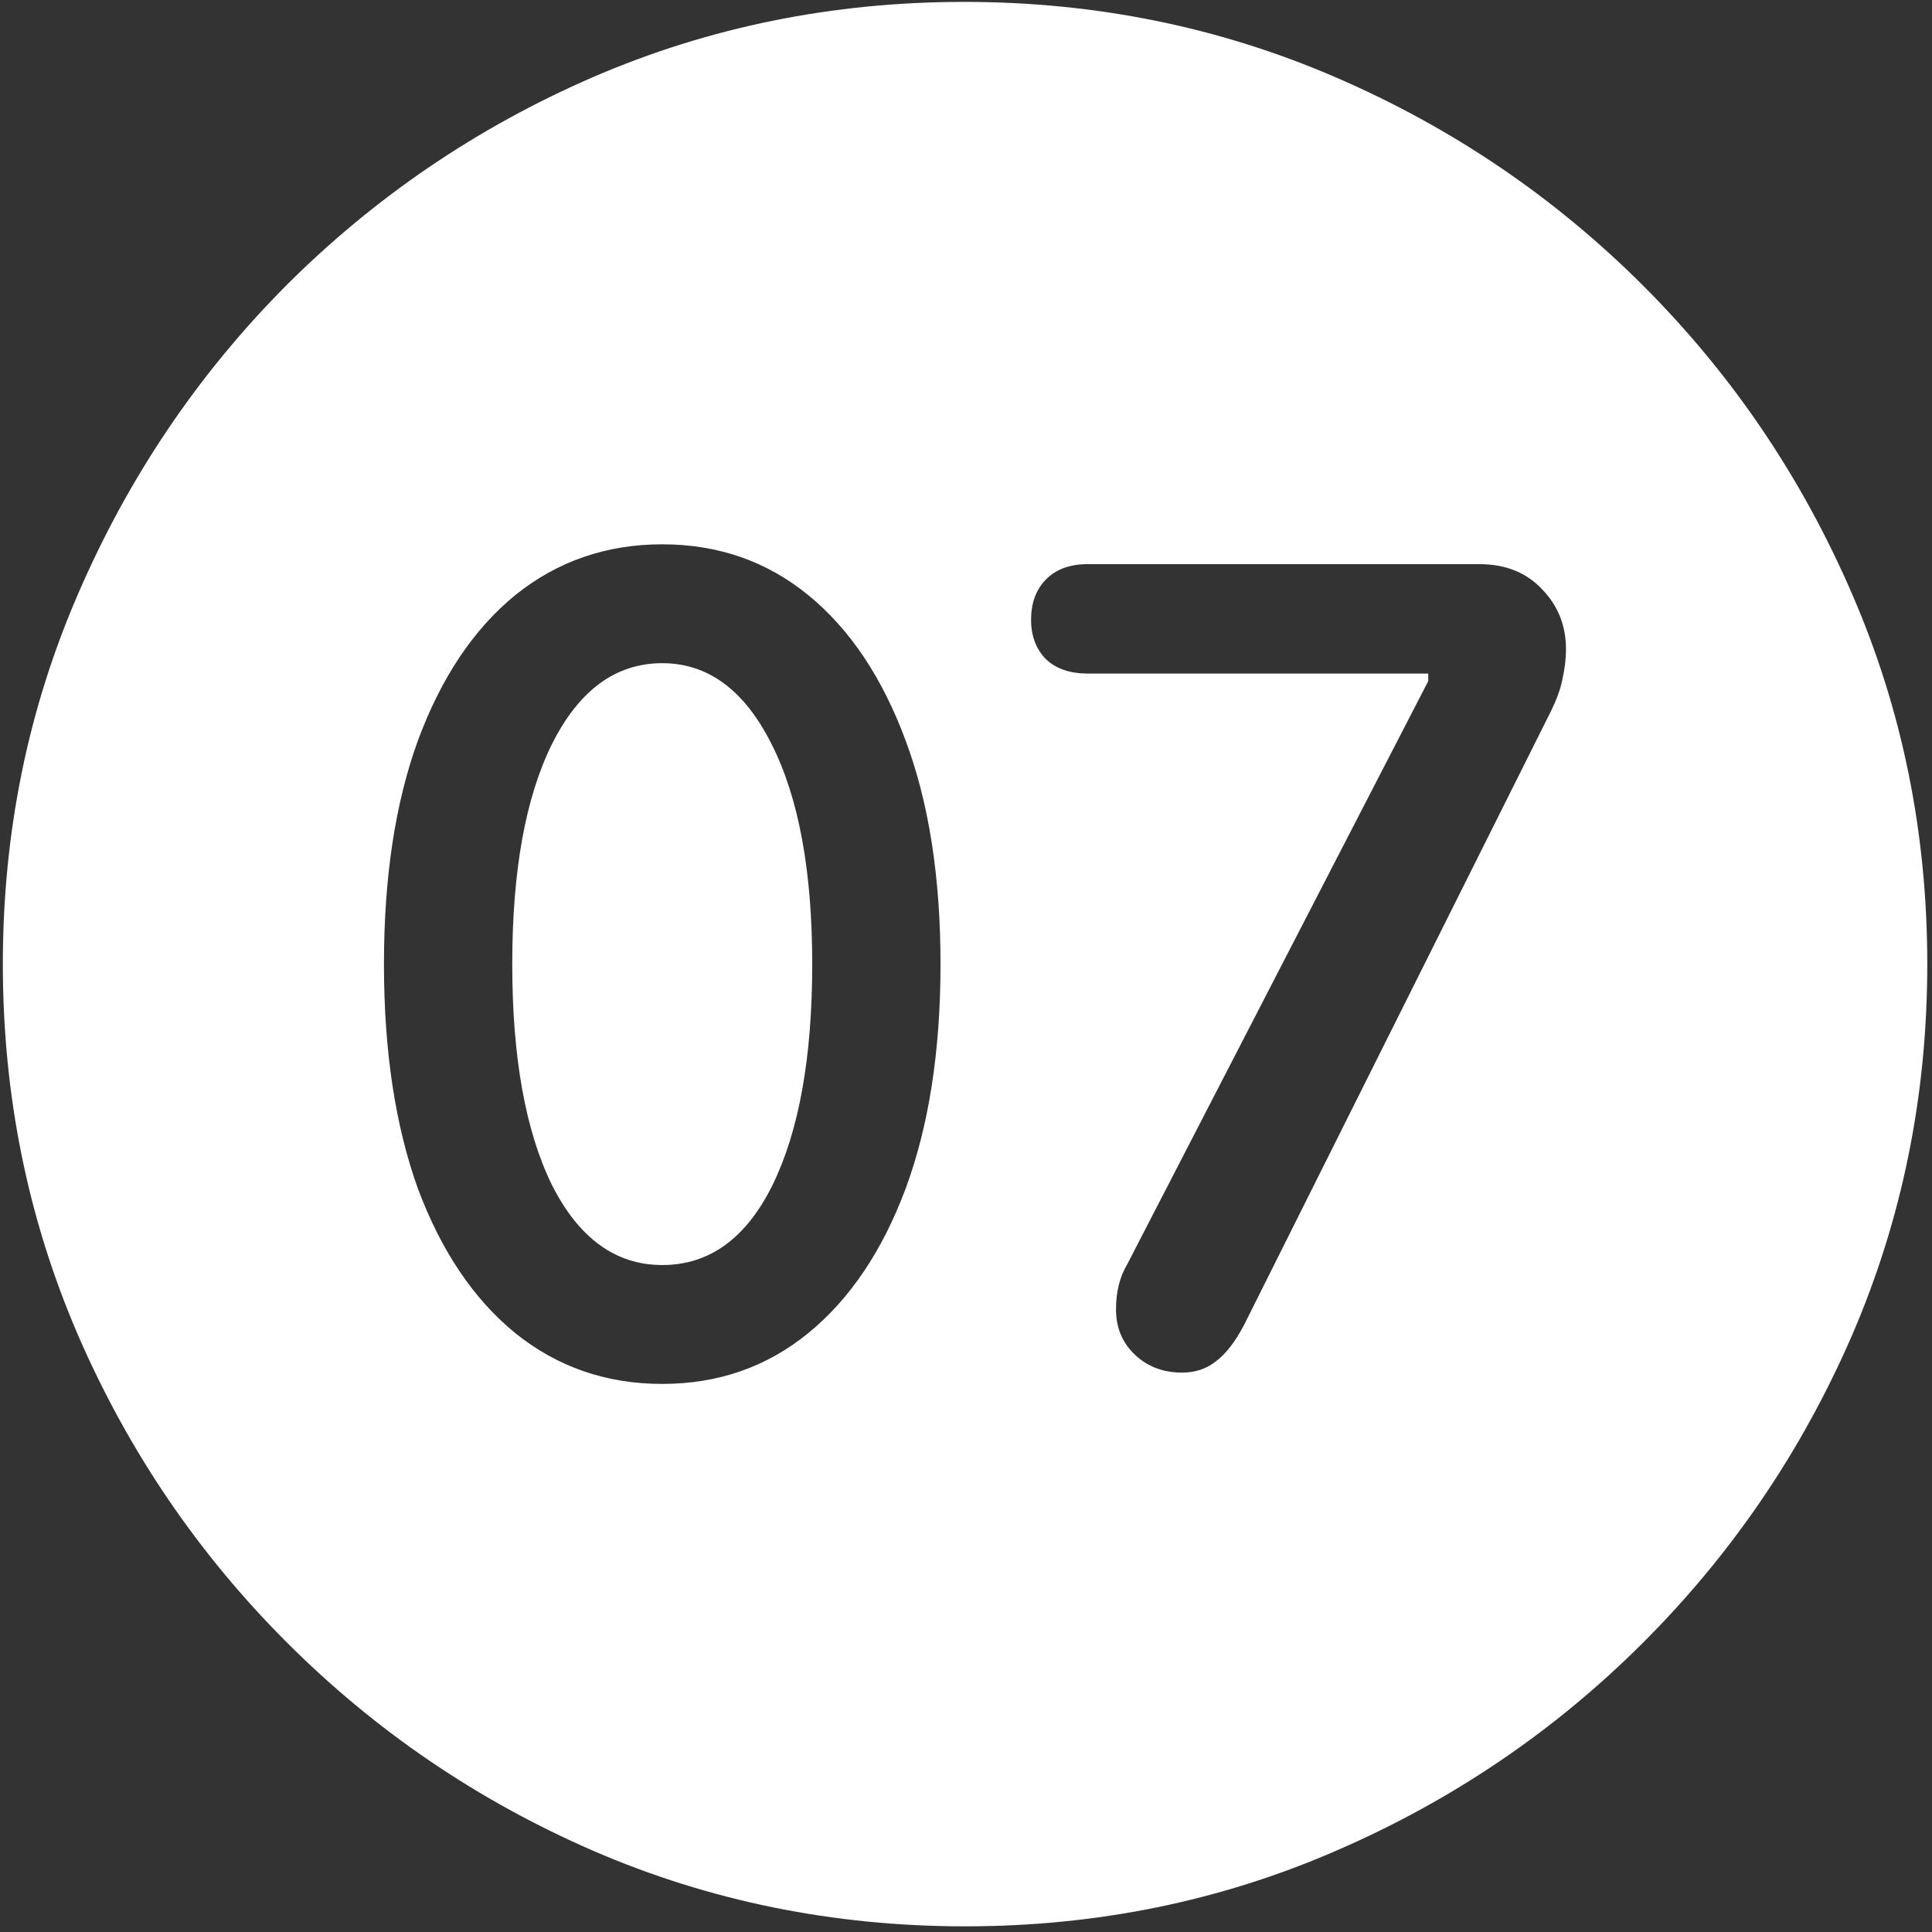<svg width="128" height="128" viewBox="0 0 128 128" fill="none" xmlns="http://www.w3.org/2000/svg">
<rect x="0" y="0" width="128" height="128" fill="#333333" stroke="none"/>
<path d="M63.938 127.625C72.646 127.625 80.833 125.958 88.5 122.625C96.208 119.292 103 114.688 108.875 108.812C114.75 102.938 119.354 96.167 122.688 88.5C126.021 80.792 127.688 72.583 127.688 63.875C127.688 55.167 126.021 46.979 122.688 39.312C119.354 31.604 114.75 24.812 108.875 18.938C103 13.062 96.208 8.458 88.5 5.125C80.792 1.792 72.583 0.125 63.875 0.125C55.167 0.125 46.958 1.792 39.25 5.125C31.583 8.458 24.812 13.062 18.938 18.938C13.104 24.812 8.521 31.604 5.188 39.312C1.854 46.979 0.188 55.167 0.188 63.875C0.188 72.583 1.854 80.792 5.188 88.5C8.521 96.167 13.125 102.938 19 108.812C24.875 114.688 31.646 119.292 39.312 122.625C47.021 125.958 55.229 127.625 63.938 127.625ZM43.875 91.688C40.167 91.688 36.917 90.562 34.125 88.312C31.375 86.062 29.229 82.875 27.688 78.75C26.188 74.583 25.438 69.625 25.438 63.875C25.438 58.125 26.188 53.188 27.688 49.062C29.229 44.896 31.375 41.688 34.125 39.438C36.917 37.188 40.167 36.062 43.875 36.062C47.583 36.062 50.812 37.188 53.562 39.438C56.312 41.688 58.458 44.896 60 49.062C61.542 53.188 62.312 58.125 62.312 63.875C62.312 69.625 61.542 74.583 60 78.75C58.458 82.875 56.312 86.062 53.562 88.312C50.812 90.562 47.583 91.688 43.875 91.688ZM43.875 83.812C47 83.812 49.438 82.042 51.188 78.5C52.938 74.917 53.812 70.042 53.812 63.875C53.812 57.708 52.917 52.854 51.125 49.312C49.333 45.729 46.917 43.938 43.875 43.938C40.792 43.938 38.354 45.729 36.562 49.312C34.812 52.854 33.938 57.708 33.938 63.875C33.938 70.042 34.812 74.917 36.562 78.5C38.354 82.042 40.792 83.812 43.875 83.812ZM78.312 90.938C77.062 90.938 76.021 90.542 75.188 89.75C74.354 88.958 73.938 87.958 73.938 86.75C73.938 85.583 74.188 84.583 74.688 83.75L94.625 45.125V44.625H72.062C70.896 44.625 69.979 44.312 69.312 43.688C68.646 43.021 68.312 42.146 68.312 41.062C68.312 39.938 68.646 39.042 69.312 38.375C69.979 37.708 70.896 37.375 72.062 37.375H98C99.75 37.375 101.146 37.938 102.188 39.062C103.229 40.146 103.75 41.458 103.75 43C103.75 43.667 103.667 44.354 103.5 45.062C103.375 45.729 103.042 46.583 102.5 47.625L82.438 87.75C81.854 88.875 81.229 89.688 80.562 90.188C79.938 90.688 79.188 90.938 78.312 90.938Z" fill="white"/>
</svg>
